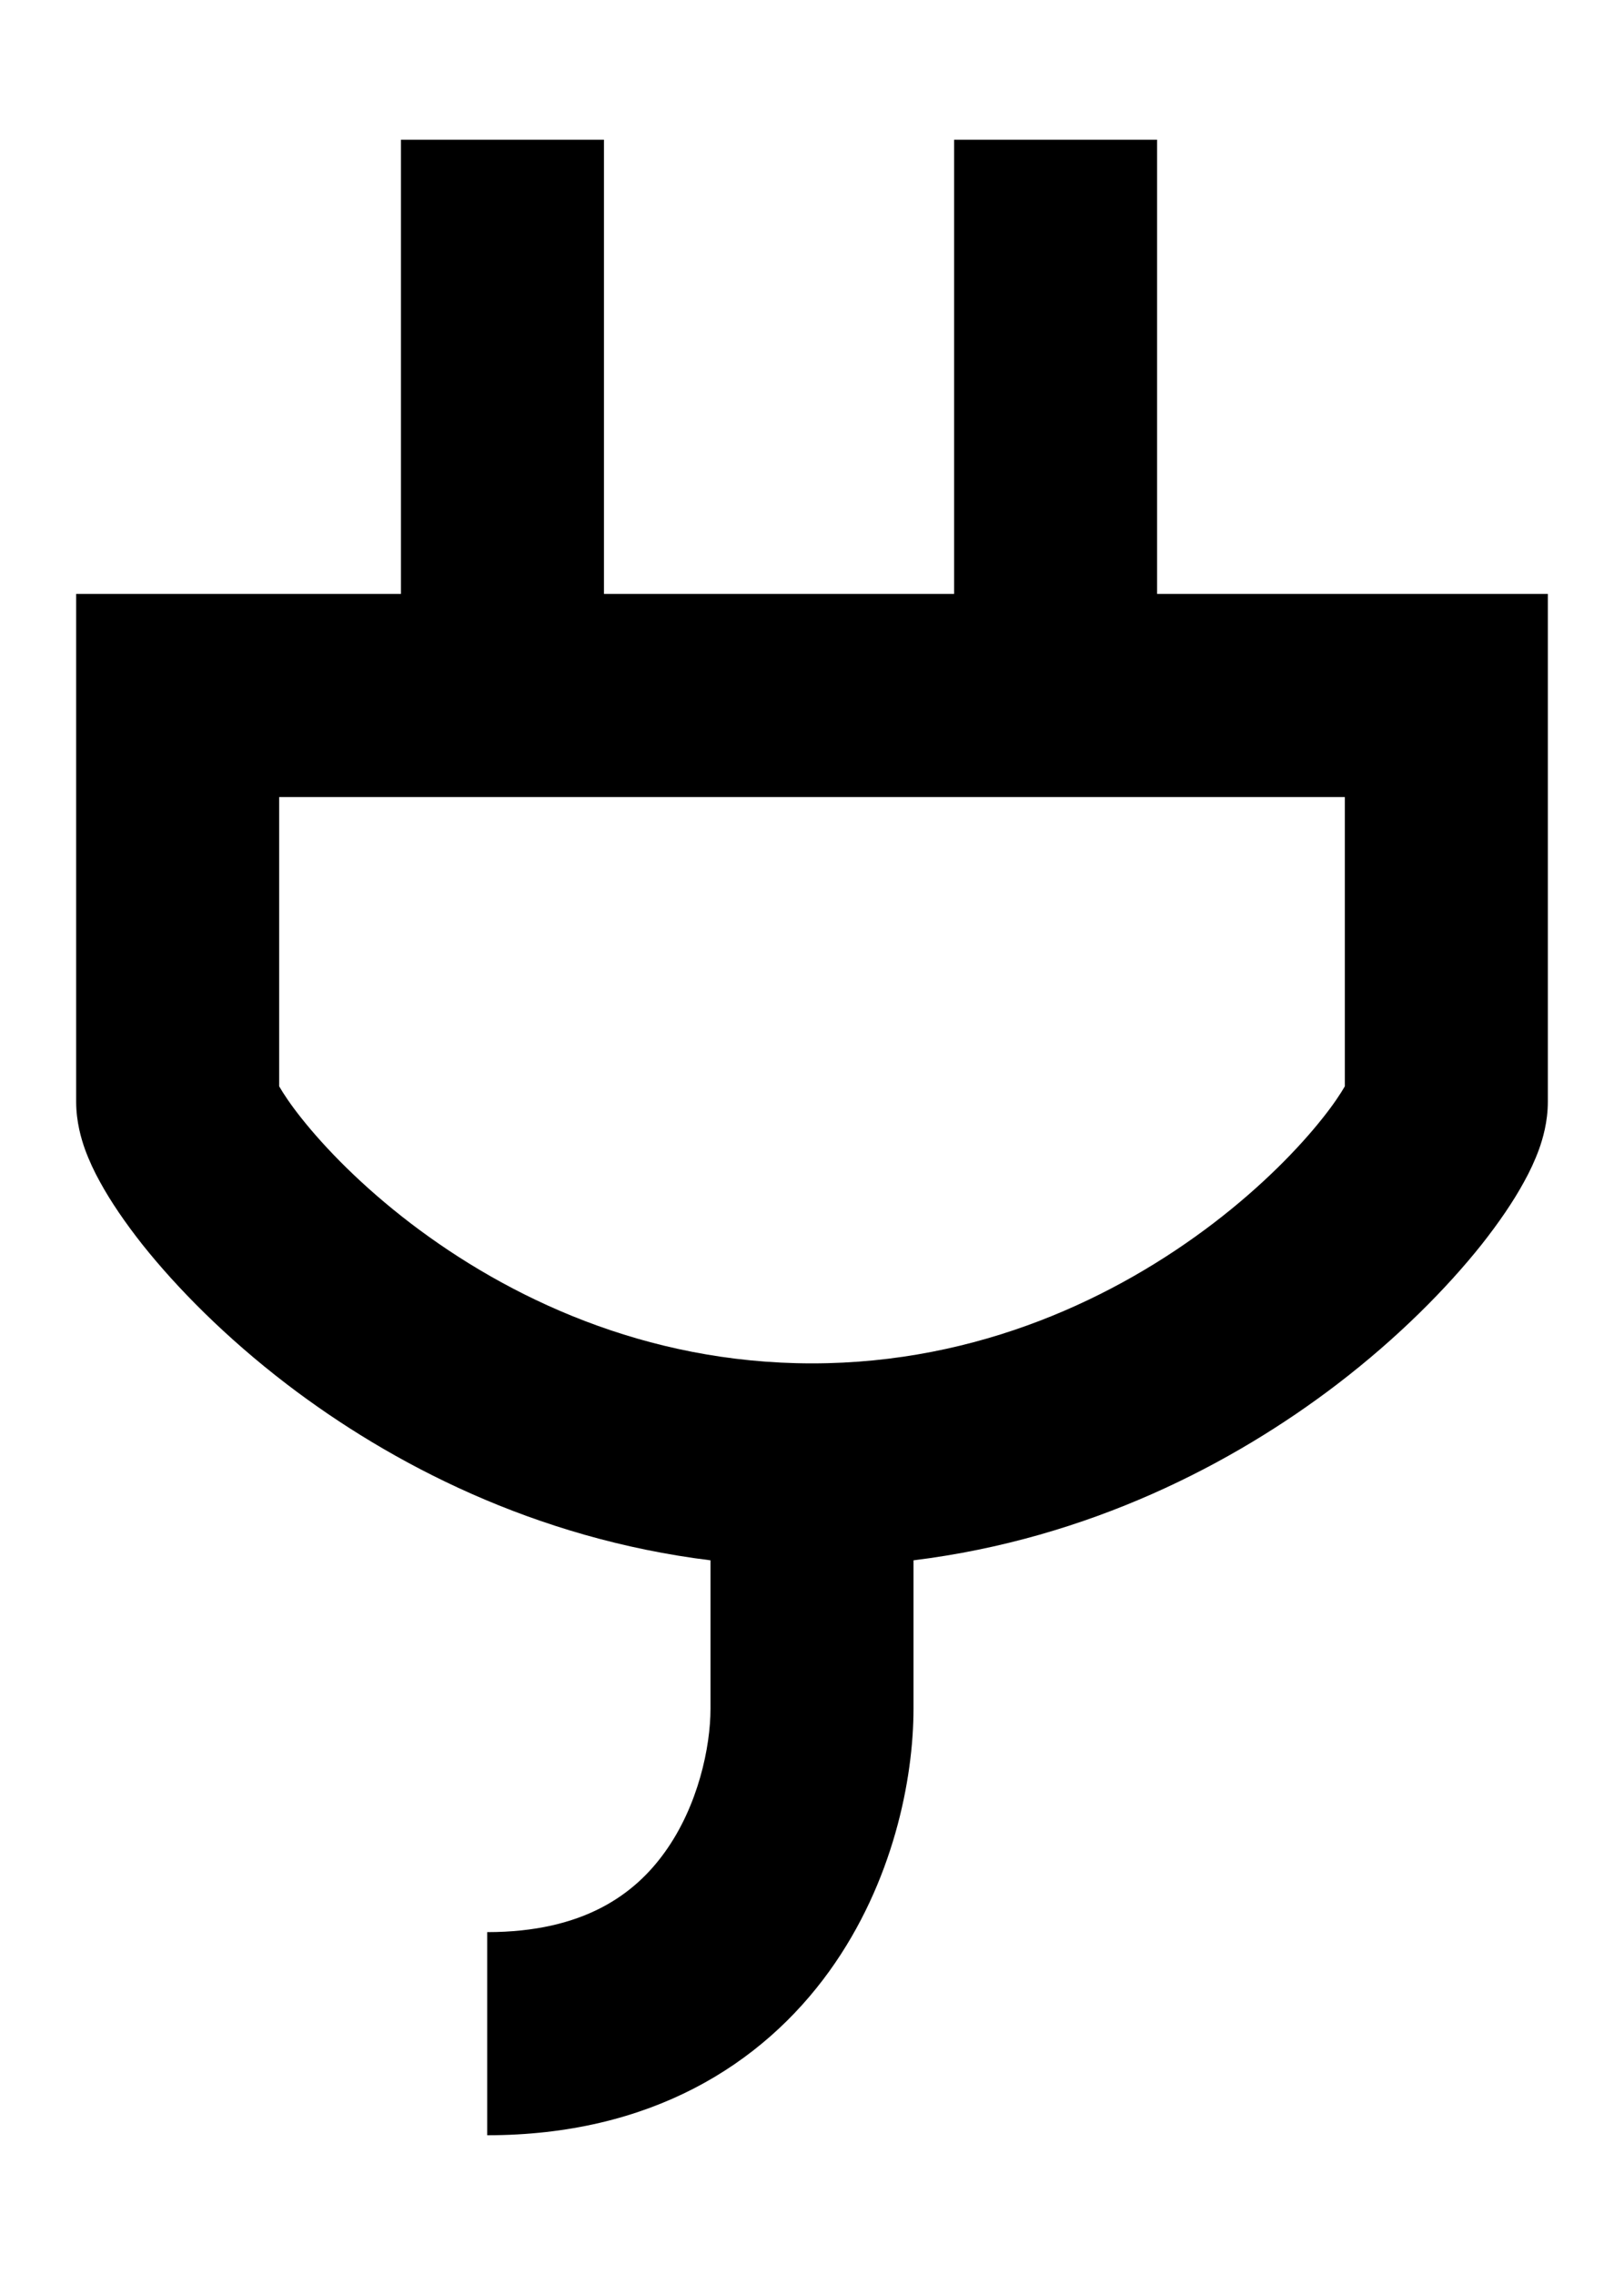 <svg width="10" height="14" viewBox="0 0 10 14" fill="none" xmlns="http://www.w3.org/2000/svg"> <path fill-rule="evenodd" clip-rule="evenodd" d="M2.469 3.655H0.469V6.78C0.469 6.905 0.501 7.01 0.523 7.072C0.549 7.143 0.581 7.211 0.615 7.272C0.682 7.395 0.772 7.526 0.877 7.659C1.089 7.925 1.389 8.23 1.767 8.519C2.405 9.006 3.291 9.468 4.375 9.602V10.515C4.375 10.748 4.3 11.112 4.093 11.399C3.909 11.655 3.596 11.89 3 11.89V13.14C4.004 13.14 4.691 12.707 5.107 12.13C5.5 11.584 5.625 10.948 5.625 10.515V9.602C6.709 9.468 7.595 9.006 8.233 8.519C8.611 8.23 8.911 7.925 9.123 7.659C9.228 7.526 9.318 7.395 9.385 7.272C9.419 7.211 9.451 7.143 9.477 7.072C9.499 7.01 9.531 6.905 9.531 6.78V3.655H7.125V0.86H5.875V3.655H3.719V0.86H2.469V3.655ZM1.719 4.905V6.685C1.745 6.73 1.789 6.797 1.856 6.881C2.002 7.065 2.228 7.298 2.526 7.526C3.123 7.982 3.97 8.39 5 8.39C6.03 8.39 6.877 7.982 7.474 7.526C7.772 7.298 7.998 7.065 8.144 6.881C8.211 6.797 8.255 6.73 8.281 6.685V4.905H1.719Z" fill="currentColor"/> </svg>